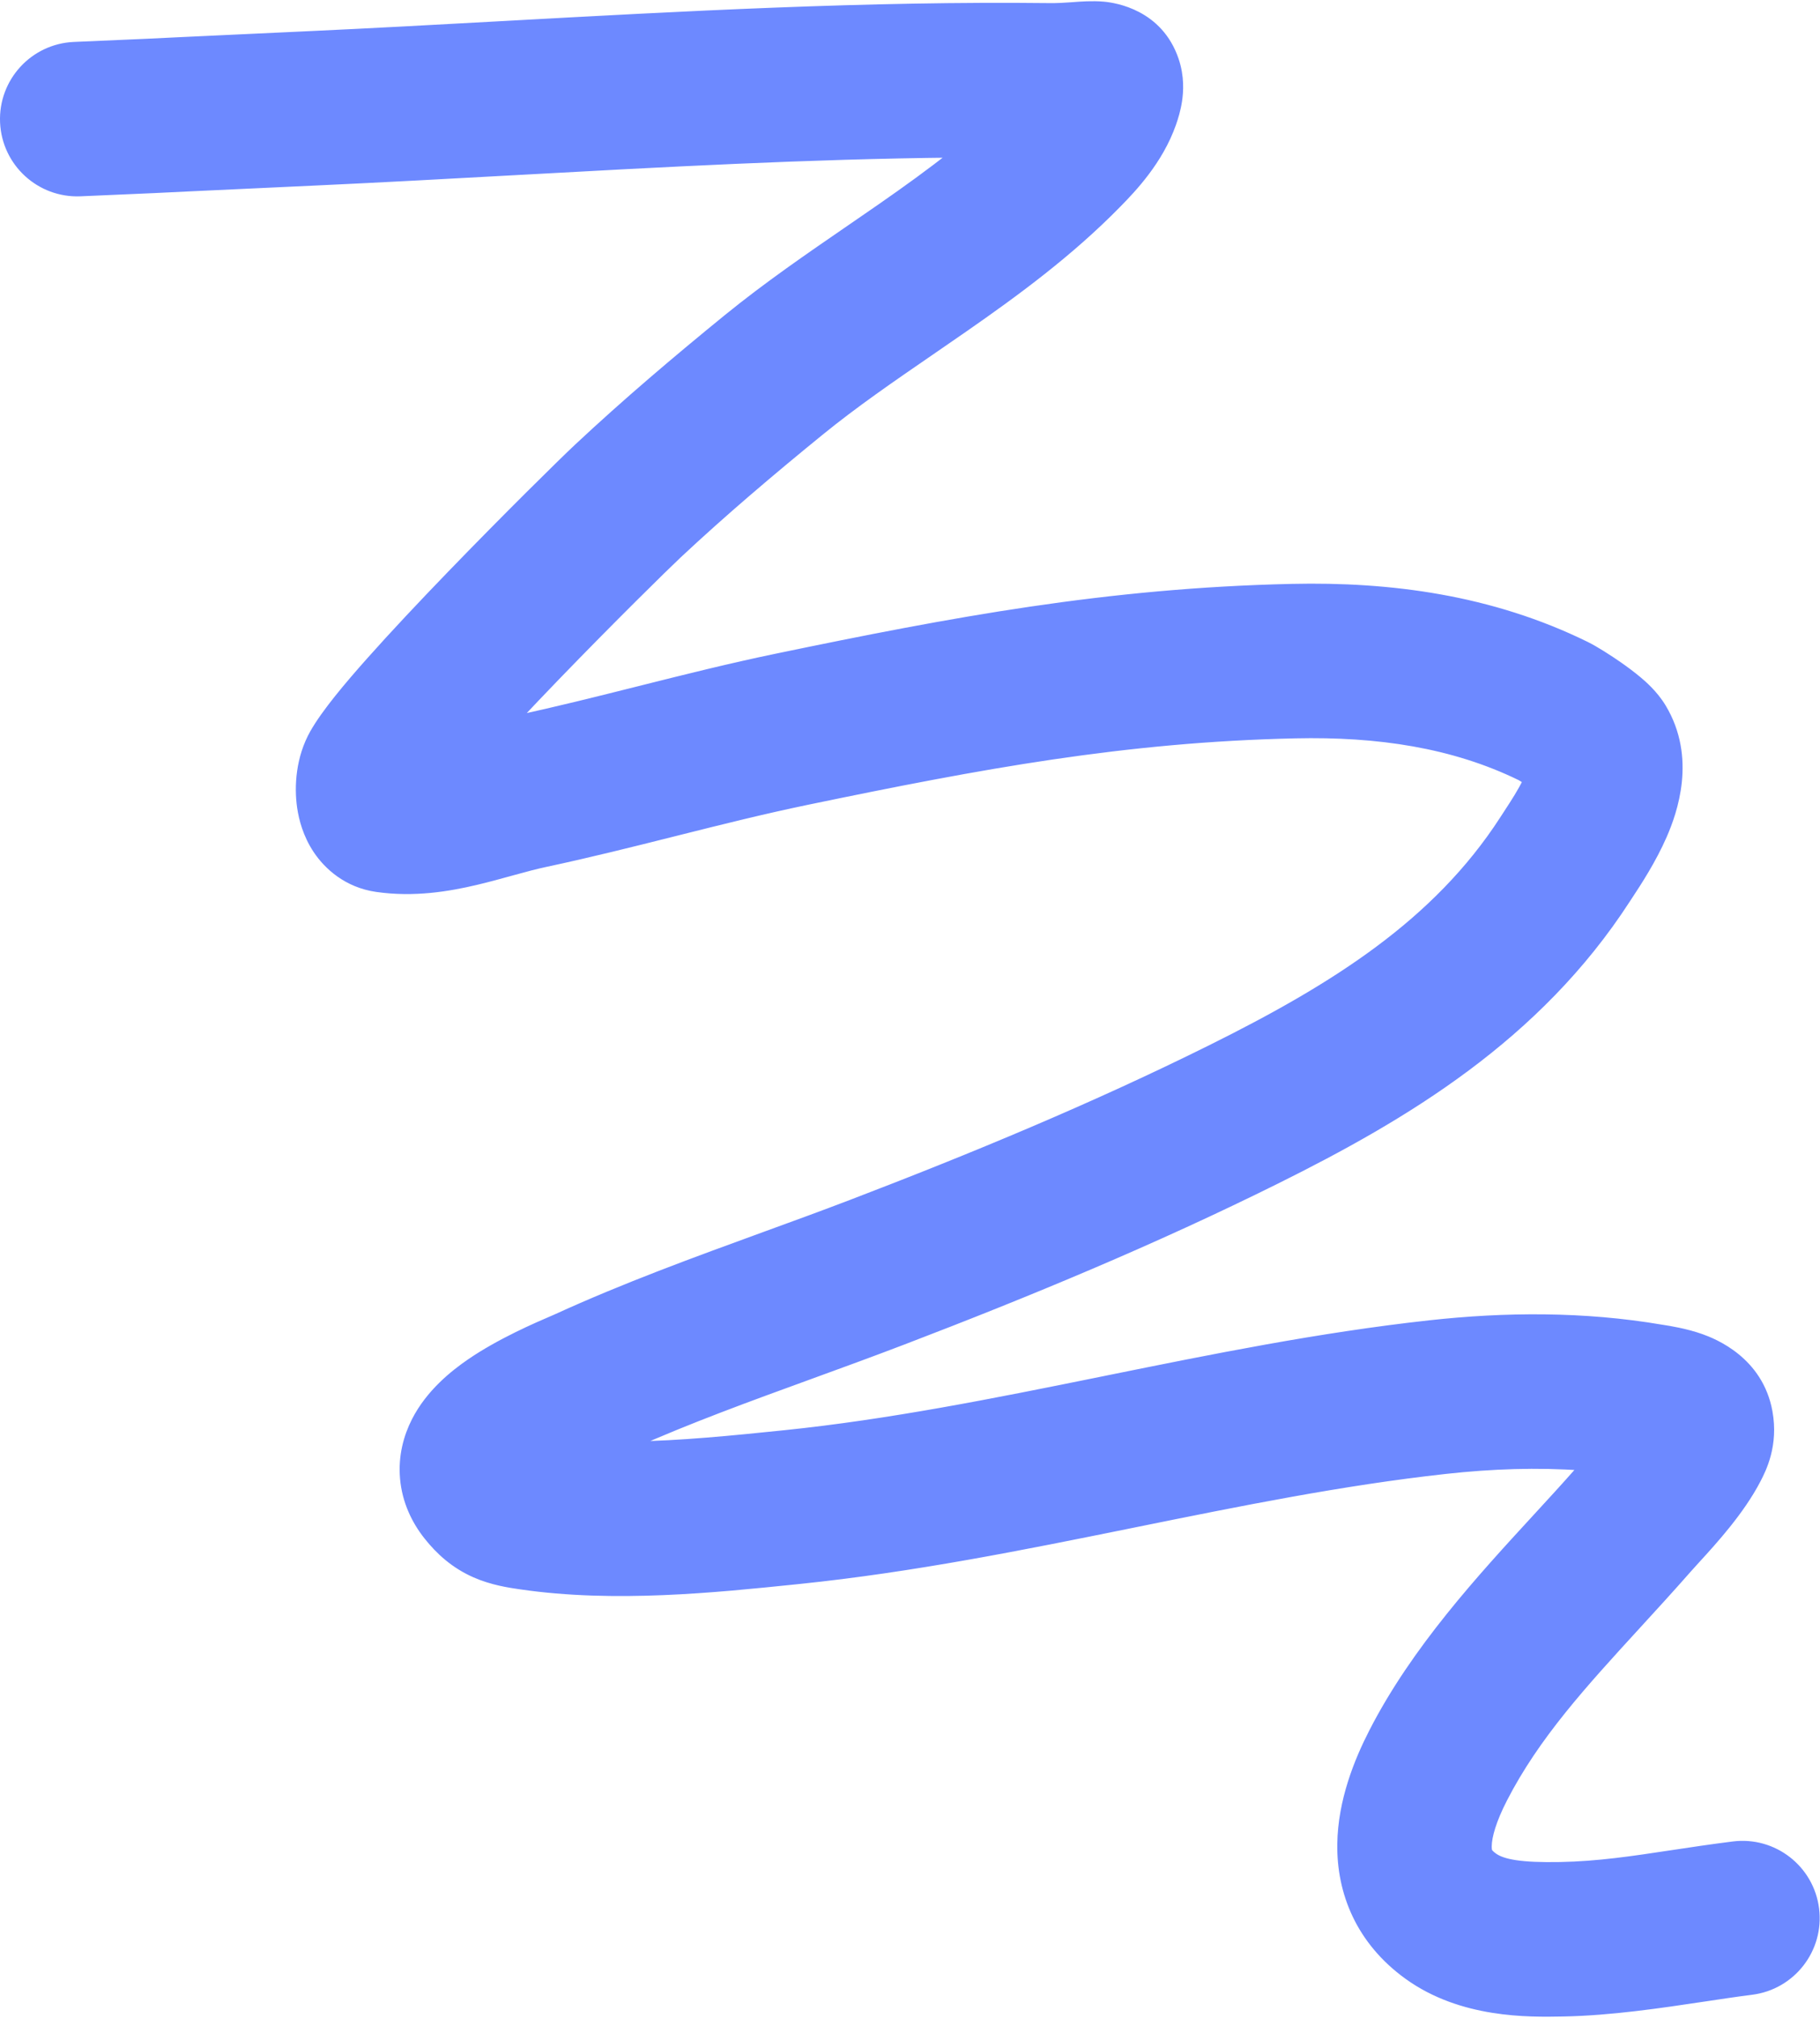 <svg width="978" height="1084" viewBox="0 0 978 1084" fill="none" xmlns="http://www.w3.org/2000/svg">
<path fill-rule="evenodd" clip-rule="evenodd" d="M512.408 82.652C434.247 83.442 356.007 87.738 276.93 92.079C241.436 94.028 205.772 95.987 169.872 97.641C94.536 101.113 88.753 101.443 82.967 101.721C78.742 101.924 74.516 102.099 43.203 103.45C21.408 104.391 2.977 87.485 2.036 65.69C1.096 43.895 18.002 25.464 39.797 24.524C71.194 23.169 75.187 23.004 79.178 22.812C84.652 22.548 90.123 22.233 166.235 18.725C200.586 17.142 235.304 15.235 270.257 13.315C367.271 7.987 466.106 2.559 563.998 3.671C568.289 3.719 572.108 3.476 576.283 3.175C576.538 3.157 576.842 3.133 577.19 3.106C580.345 2.862 587.084 2.341 593.018 2.89C599.32 3.472 622.864 7.112 631.404 32.115C634.552 41.331 633.898 49.513 633.209 54.088C632.478 58.945 631.14 63.258 630.013 66.456C622.909 86.609 608.567 101.463 600.682 109.524C574.941 135.841 545.814 157.176 518.353 176.276C512.103 180.623 505.987 184.824 499.994 188.941C478.786 203.51 459.121 217.019 440.557 232.142C414.149 253.656 388.538 275.375 364.247 298.112C357.775 304.17 328.501 332.912 298.833 363.624C291.453 371.264 284.128 378.944 277.188 386.355C299.04 381.69 320.813 376.222 343.395 370.551L345.406 370.045C368.639 364.212 392.721 358.191 417.169 353.115C511.999 333.427 594.937 317.853 694.273 315.646C746.795 314.479 801.119 321.471 852.308 346.623C857.042 348.949 864.416 353.645 870.125 357.637C873.291 359.851 876.942 362.54 880.32 365.382L880.362 365.418C882.557 367.265 888.875 372.58 893.347 380.018C909.66 407.155 899.361 435.98 893.796 448.771C887.997 462.102 879.741 474.626 875.605 480.902C875.047 481.748 874.564 482.481 874.172 483.086C826.129 557.335 755.157 599.563 685.914 633.966C620.3 666.566 552.774 694.554 485.363 720.338C467.963 726.993 451.059 733.145 434.51 739.167C401.736 751.095 370.358 762.514 339.283 776.33C365.633 775.952 393.372 773.181 421.651 770.264C477.856 764.468 533.527 753.321 591.257 741.622L595.21 740.82C651.112 729.488 709.024 717.749 768.042 711.244C808.605 706.773 850.816 706.386 893.014 713.588C893.148 713.611 893.371 713.645 893.674 713.692C896.423 714.115 905.708 715.543 914.129 718.54C921.086 721.017 945.429 730.684 950.467 758.392C953.722 776.295 947.175 789.15 944.21 794.87C935.457 811.751 920.825 827.757 911.847 837.579C910.099 839.491 908.565 841.169 907.331 842.574C897.826 853.387 888.54 863.522 879.6 873.279C850.661 904.865 825.345 932.495 807.953 966.384C802.053 977.881 799.671 986.44 799.597 991.692C799.567 993.814 799.933 994.555 799.975 994.641C800.019 994.734 800.131 994.951 800.443 995.316C800.766 995.695 801.435 996.384 802.695 997.291C807.55 1000.78 817.277 1002.63 838.429 1002.23C858.8 1001.84 877.21 999.056 898.322 995.866C908.541 994.321 919.393 992.681 931.407 991.171C953.052 988.45 972.805 1003.79 975.526 1025.44C978.247 1047.08 962.906 1066.83 941.261 1069.55C933.412 1070.54 924.85 1071.83 915.813 1073.19C892.34 1076.71 865.658 1080.72 839.93 1081.21L839.877 1081.21C821.442 1081.56 785.503 1082.25 756.554 1061.42C730.541 1042.7 720.242 1016.47 720.605 990.586C720.931 967.331 729.692 945.858 737.669 930.314C760.43 885.961 795.511 847.824 825.681 815.024C833.556 806.464 841.096 798.267 847.995 790.418C848.749 789.56 849.486 788.726 850.206 787.914C826.213 786.173 801.63 787.02 776.697 789.768C721.267 795.878 666.382 807.002 609.423 818.546L606.948 819.048C549.711 830.647 490.37 842.597 429.755 848.848L427.762 849.053C384.067 853.562 330.156 859.125 279.888 851.797L279.529 851.745C273.903 850.926 264.479 849.555 255.239 845.484C244.083 840.57 236.061 833.235 229.633 825.115C223.031 816.776 218.056 806.35 216.969 794.216C215.89 782.176 218.92 771.61 223.132 763.328C230.819 748.214 243.818 737.926 252.723 731.814C268.725 720.831 289.082 712.107 296.46 708.945C297.565 708.472 298.378 708.123 298.843 707.91C335.345 691.182 374.126 677.057 411.038 663.613C426.858 657.851 442.335 652.214 457.141 646.551C523.282 621.253 588.254 594.274 650.762 563.217C717.383 530.117 771.917 495.696 807.846 440.17C808.548 439.085 809.248 438.012 809.941 436.948C813.864 430.933 817.589 425.223 820.382 419.384C819.91 419.081 819.455 418.793 819.024 418.524C818.174 417.993 817.513 417.596 817.078 417.344C817.04 417.322 817.006 417.302 816.975 417.284C780.879 399.674 740.403 393.64 696.028 394.626C604.35 396.664 527.364 410.922 433.228 430.465C410.611 435.161 388.047 440.79 364.646 446.667L362.129 447.299C339.754 452.919 316.576 458.74 293.117 463.735C288.012 464.821 282.636 466.256 276.236 468.015C275.561 468.201 274.87 468.391 274.166 468.585C268.553 470.133 262.096 471.912 255.607 473.44C241.012 476.877 222.46 480.037 202.334 477.127C186.507 474.838 175.938 465.245 170.136 456.473C164.741 448.317 162.569 439.861 161.661 433.677C159.997 422.35 161.002 407.026 168.508 393.773C174.745 382.762 187.119 368.134 198.78 355.022C211.491 340.729 226.892 324.391 242.014 308.737C272.15 277.539 302.441 247.756 310.261 240.436C336.388 215.981 363.528 192.997 390.661 170.894C411.987 153.52 435.155 137.617 456.744 122.796C462.372 118.933 467.892 115.143 473.245 111.42C487.101 101.783 500.195 92.363 512.408 82.652ZM555.616 39.861C555.617 39.86 555.606 39.897 555.581 39.973C555.603 39.9 555.615 39.862 555.616 39.861ZM874.471 757.714C874.478 757.7 874.458 757.746 874.403 757.86C874.441 757.775 874.464 757.726 874.471 757.714Z" fill="#6D89FF" stroke="#6D89FF" stroke-width="4" stroke-linecap="round"/>
</svg>
